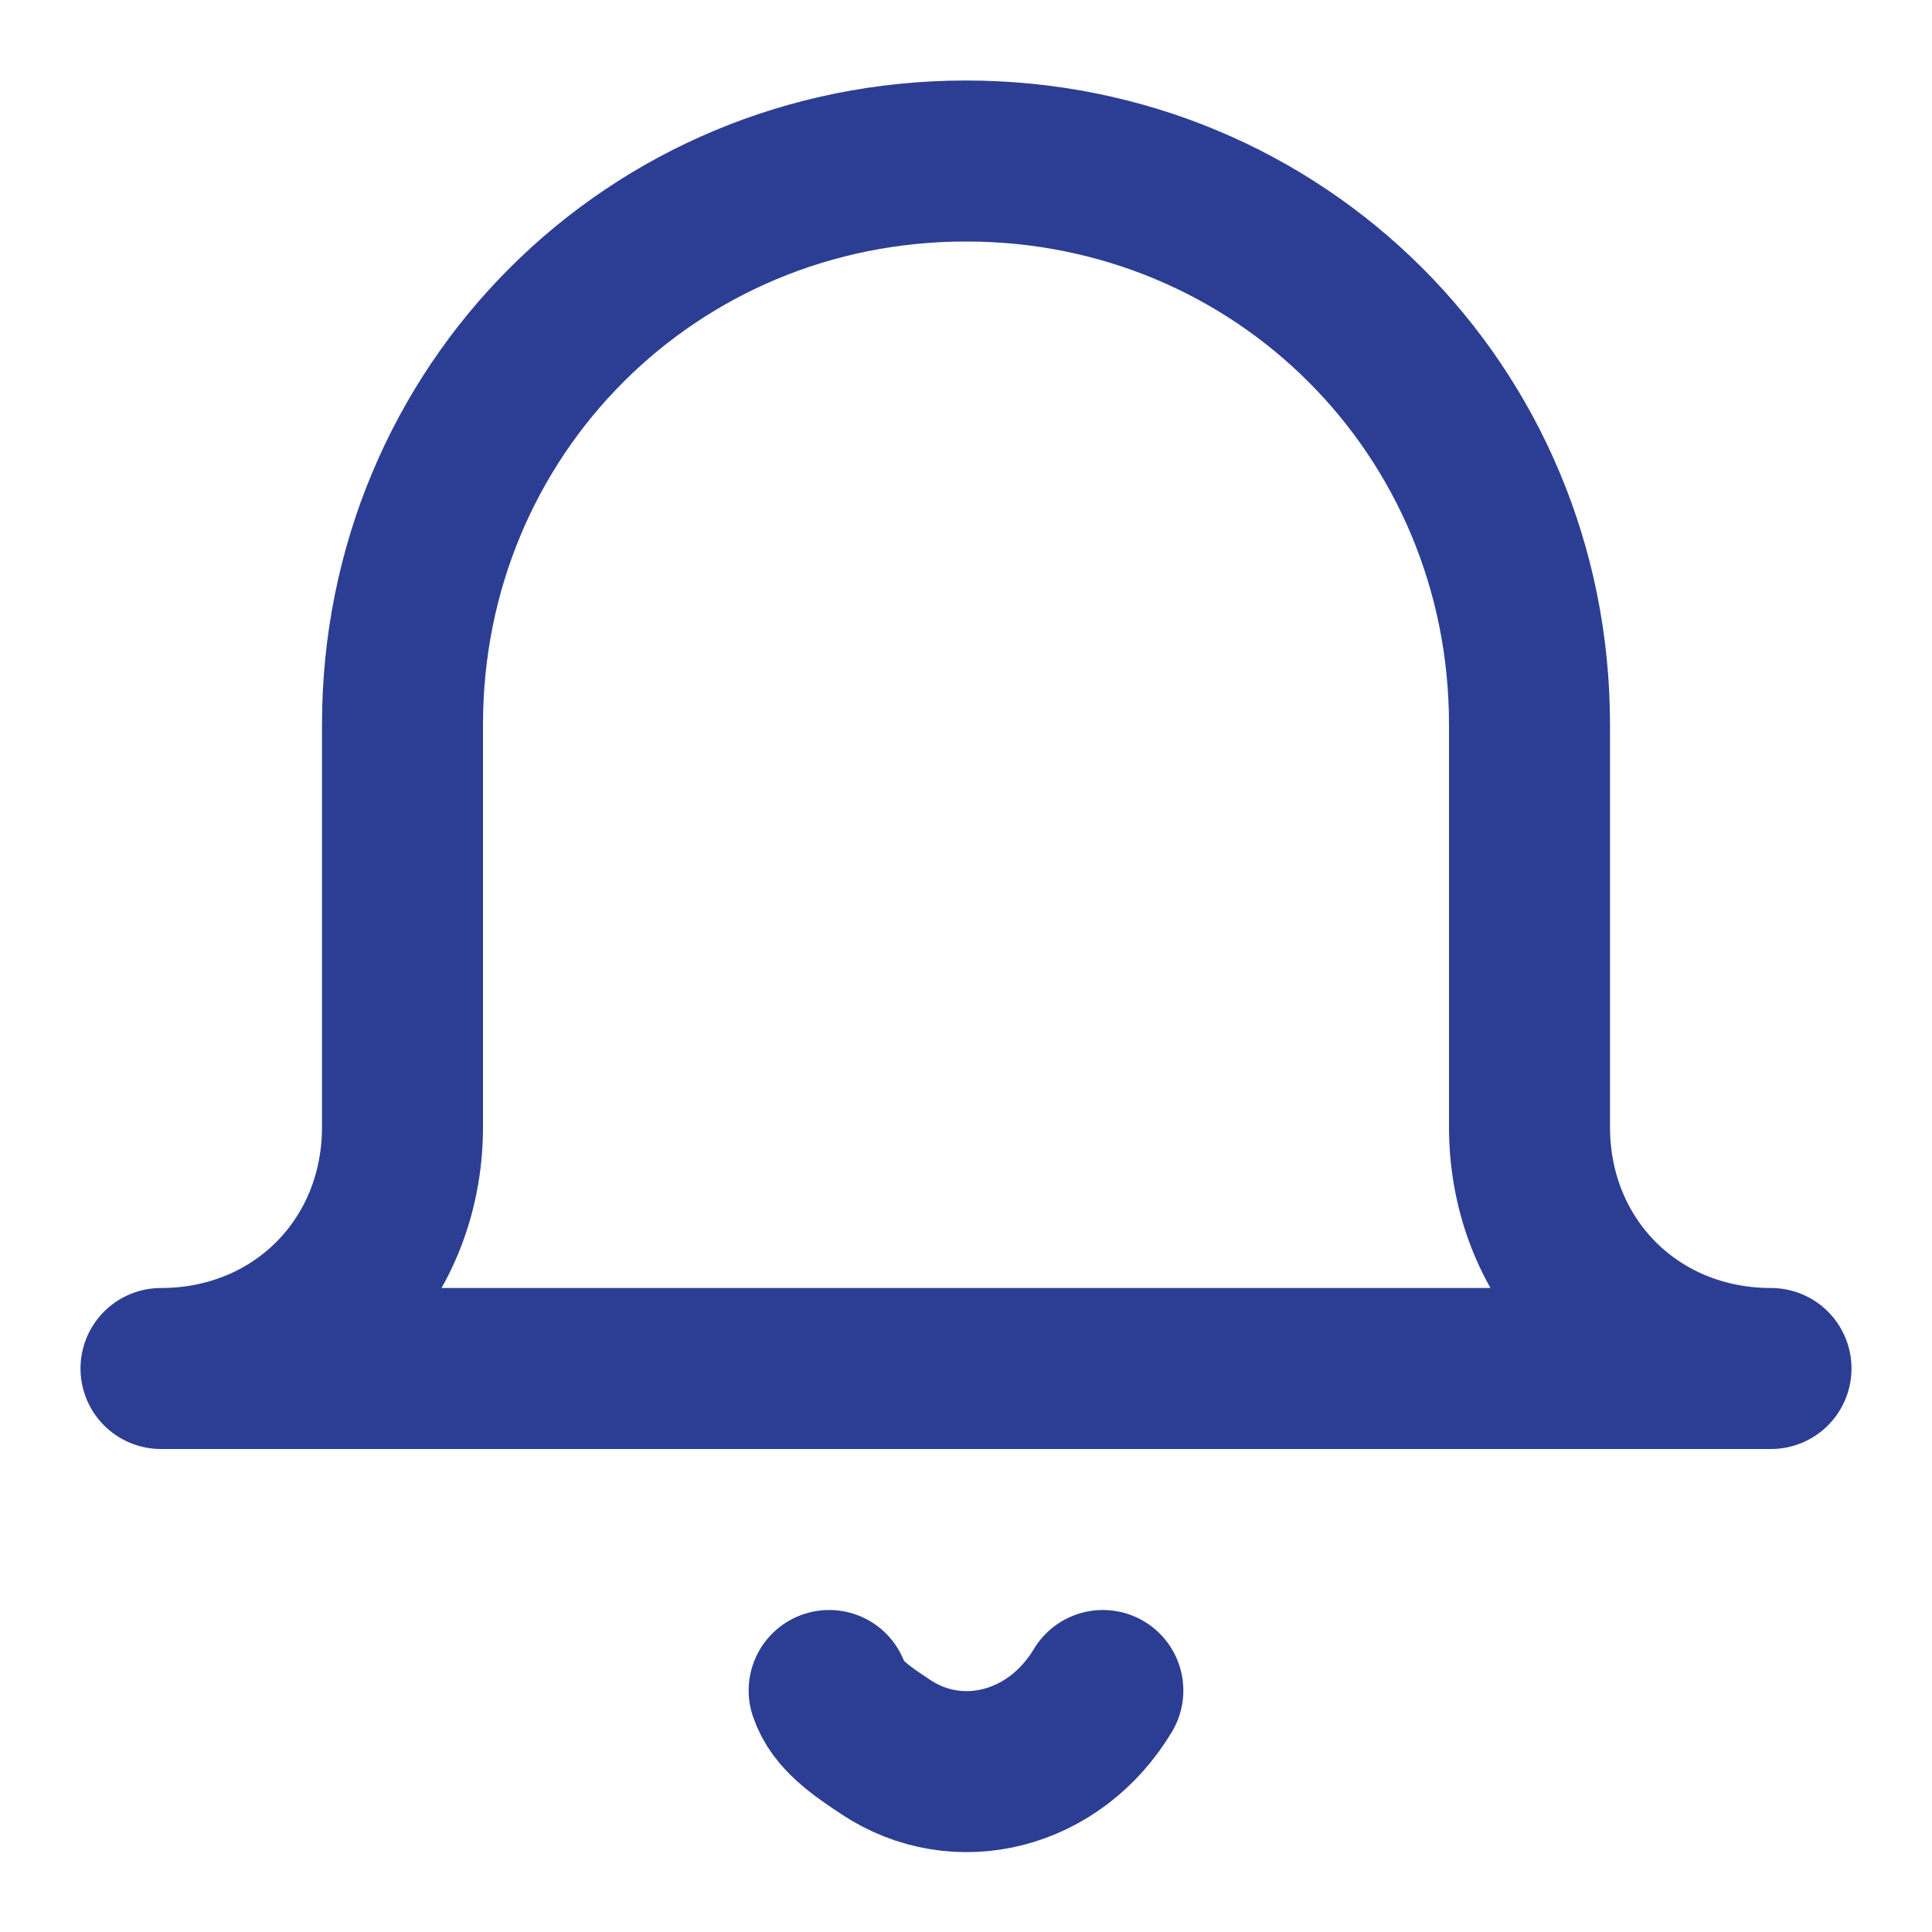 <?xml version="1.0" encoding="utf-8"?>
<!-- Generator: Adobe Illustrator 22.1.0, SVG Export Plug-In . SVG Version: 6.00 Build 0)  -->
<svg version="1.1" id="Layer_1" xmlns="http://www.w3.org/2000/svg" xmlns:xlink="http://www.w3.org/1999/xlink" x="0px" y="0px"
	 viewBox="0 0 24 24" style="enable-background:new 0 0 24 24;" xml:space="preserve">
<style type="text/css">
	.st0{fill:none;stroke:#2C3E93;stroke-width:2;stroke-linecap:round;stroke-linejoin:round;}
</style>
<path class="st0" d="M22,17H2c1.7,0,3-1.3,3-3V9c0-3.9,3.1-7,7-7s7,3.1,7,7v5C19,15.7,20.3,17,22,17z M13.7,21
	c-0.6,1-1.8,1.3-2.7,0.7c-0.3-0.2-0.6-0.4-0.7-0.7"/>
</svg>
